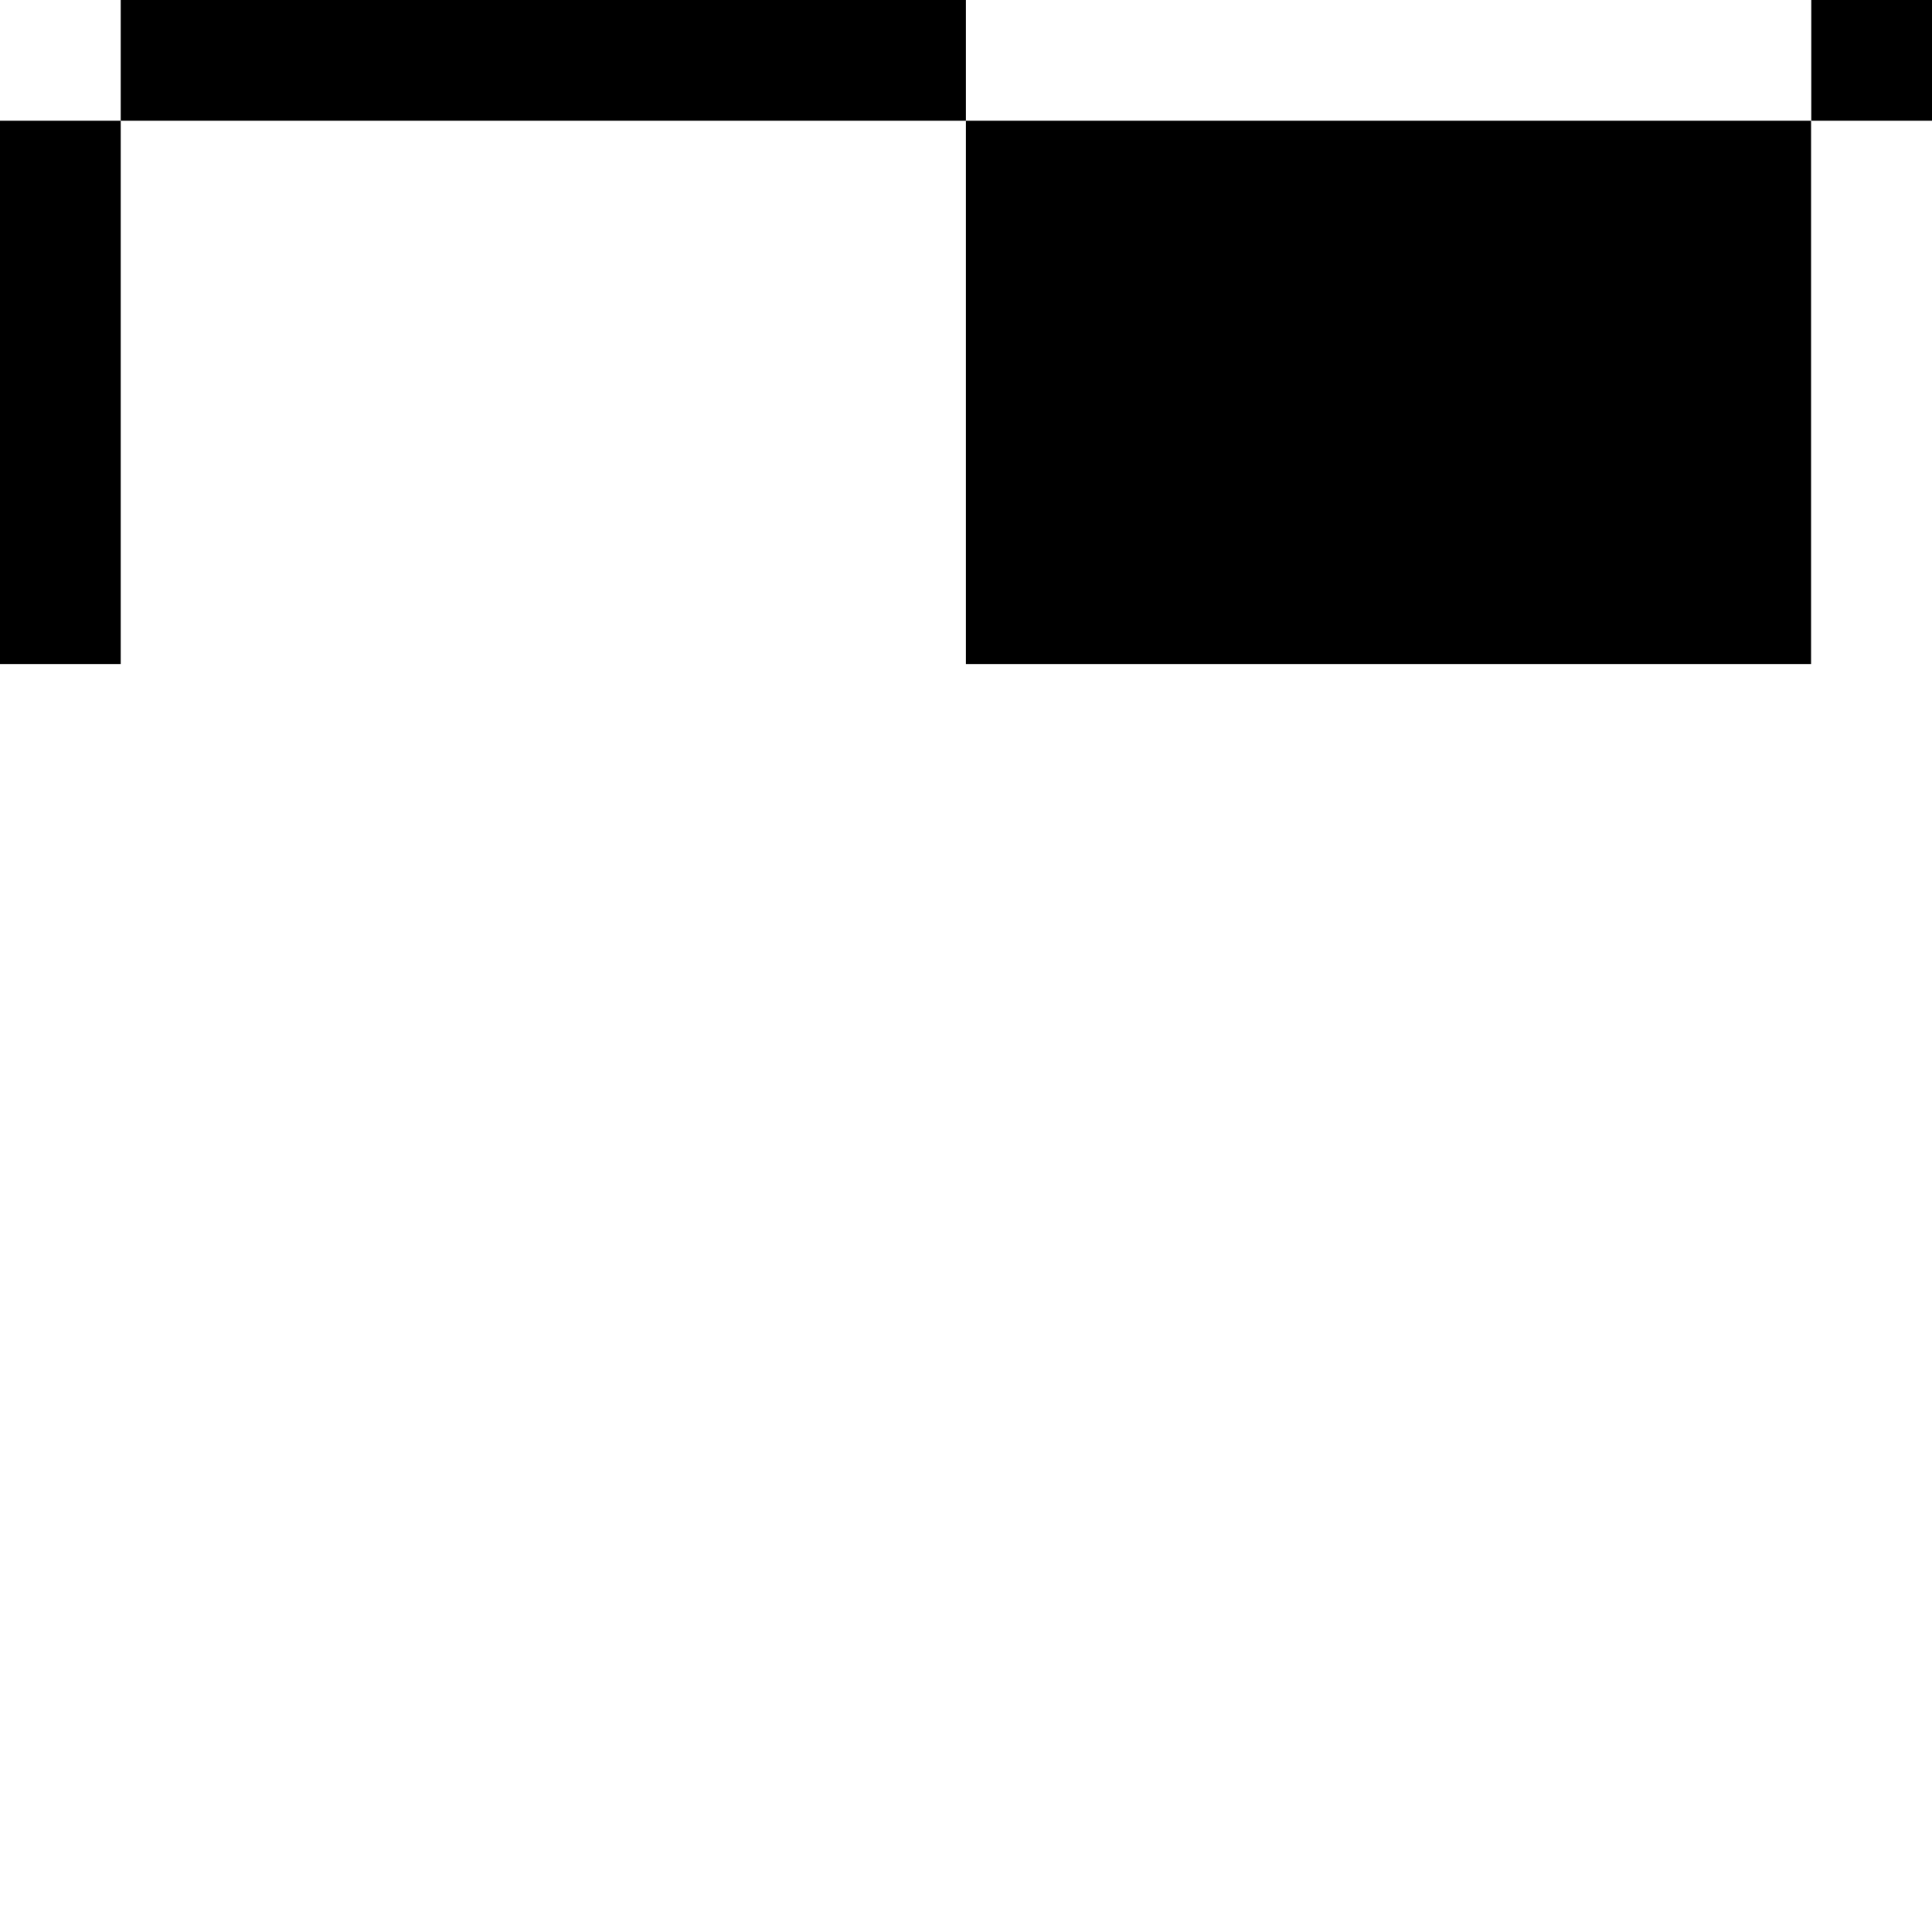 <svg width="32" height="32" viewBox="0 0 8.467 8.467" xmlns="http://www.w3.org/2000/svg"><path style="fill:#000;fill-opacity:1;stroke:none;stroke-width:.212" d="M0 .529h.529V2.91H0z"/><path style="fill:#000;fill-opacity:1;stroke:none;stroke-width:.265" d="M.529 0h3.704v.529H.529z"/><rect style="fill:#000;fill-opacity:1;stroke:none;stroke-width:.212" width="3.704" height="2.381" x="4.233" y=".529" ry="0"/><path style="fill:#000;fill-opacity:1;stroke:none;stroke-width:.265" d="M7.938 0h.529v.529h-.529z"/></svg>